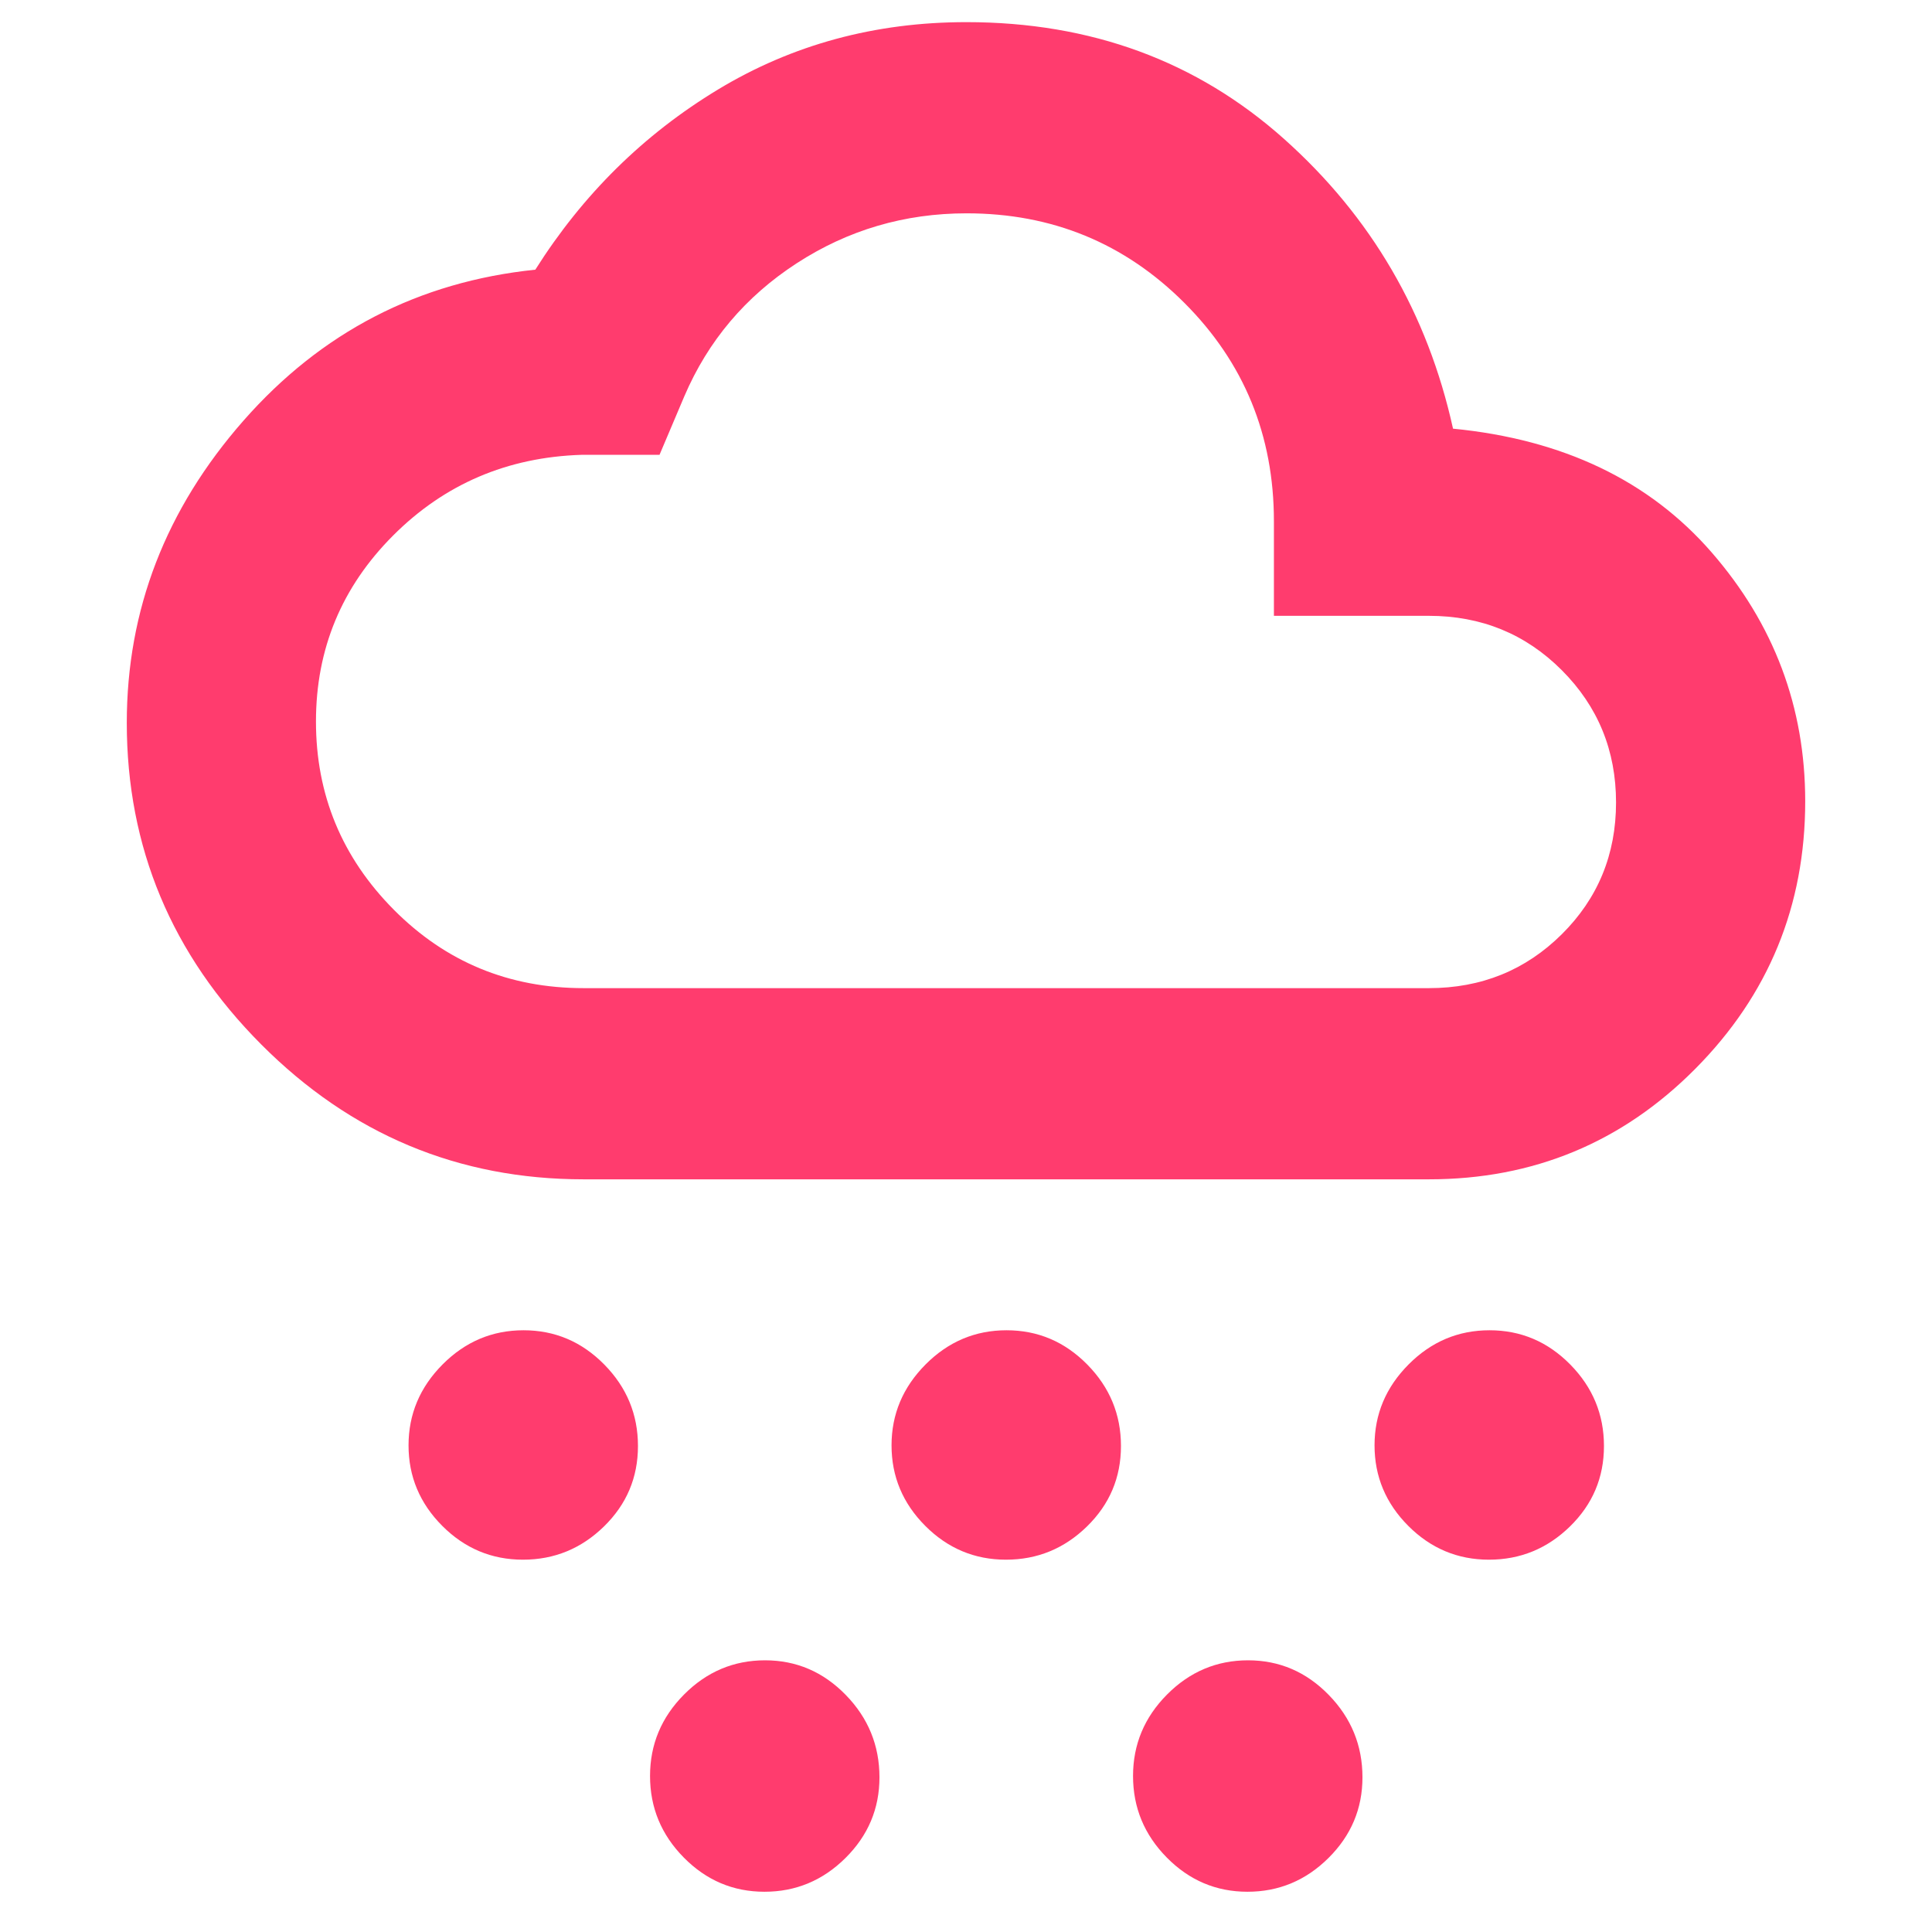 <svg xmlns="http://www.w3.org/2000/svg" height="48" viewBox="0 -960 960 960" width="48"><path fill="rgb(255, 60, 110)" d="M259.86-185q-23.34 0-40.1-16.8-16.76-16.81-16.76-40 0-23.2 16.9-40.2 16.9-17 40.24-17 23.34 0 40.1 17.01 16.76 17 16.76 40.5 0 23.49-16.9 39.99-16.9 16.5-40.24 16.5Zm120 165q-23.34 0-40.1-17.01-16.76-17-16.76-40.5Q323-101 339.9-118q16.9-17 40.24-17 23.34 0 40.1 17.19T437-76.86q0 23.34-16.9 40.1T379.86-20Zm120-165q-23.34 0-40.1-16.8-16.76-16.81-16.76-40 0-23.2 16.9-40.2 16.9-17 40.24-17 23.34 0 40.1 17.01 16.76 17 16.76 40.5 0 23.49-16.9 39.99-16.9 16.5-40.24 16.5Zm240 0q-23.34 0-40.1-16.8-16.76-16.81-16.76-40 0-23.2 16.9-40.2 16.9-17 40.24-17 23.34 0 40.1 17.01 16.76 17 16.76 40.5 0 23.49-16.9 39.99-16.9 16.5-40.24 16.5Zm-120 165q-23.34 0-40.1-17.01-16.76-17-16.76-40.5Q563-101 579.9-118q16.9-17 40.24-17 23.34 0 40.1 17.19T677-76.86q0 23.34-16.9 40.1T619.86-20ZM290-374q-93.38 0-160.19-67.02T63-600.83Q63-685 121-751q58-66 145-75 35.36-56 90.74-89.5Q412.13-949 480.19-949 573-949 638-891t84 144q82 8 128.5 61.47T897-561.86Q897-484 842.46-429 787.92-374 710-374H290Zm0-95h420q39.06 0 66.03-26.76t26.97-65.5Q803-600 776.03-627q-26.97-27-66.03-27h-77v-47q0-63.99-44.48-108.49Q544.03-854 480.29-854q-46.19 0-84.4 24.81Q357.68-804.38 340-763l-12.29 29H289q-55.39 1.75-93.7 40.13-38.3 38.38-38.3 92.39 0 54.55 38.69 93.52Q234.39-469 290-469Zm190-92Z"/></svg>
